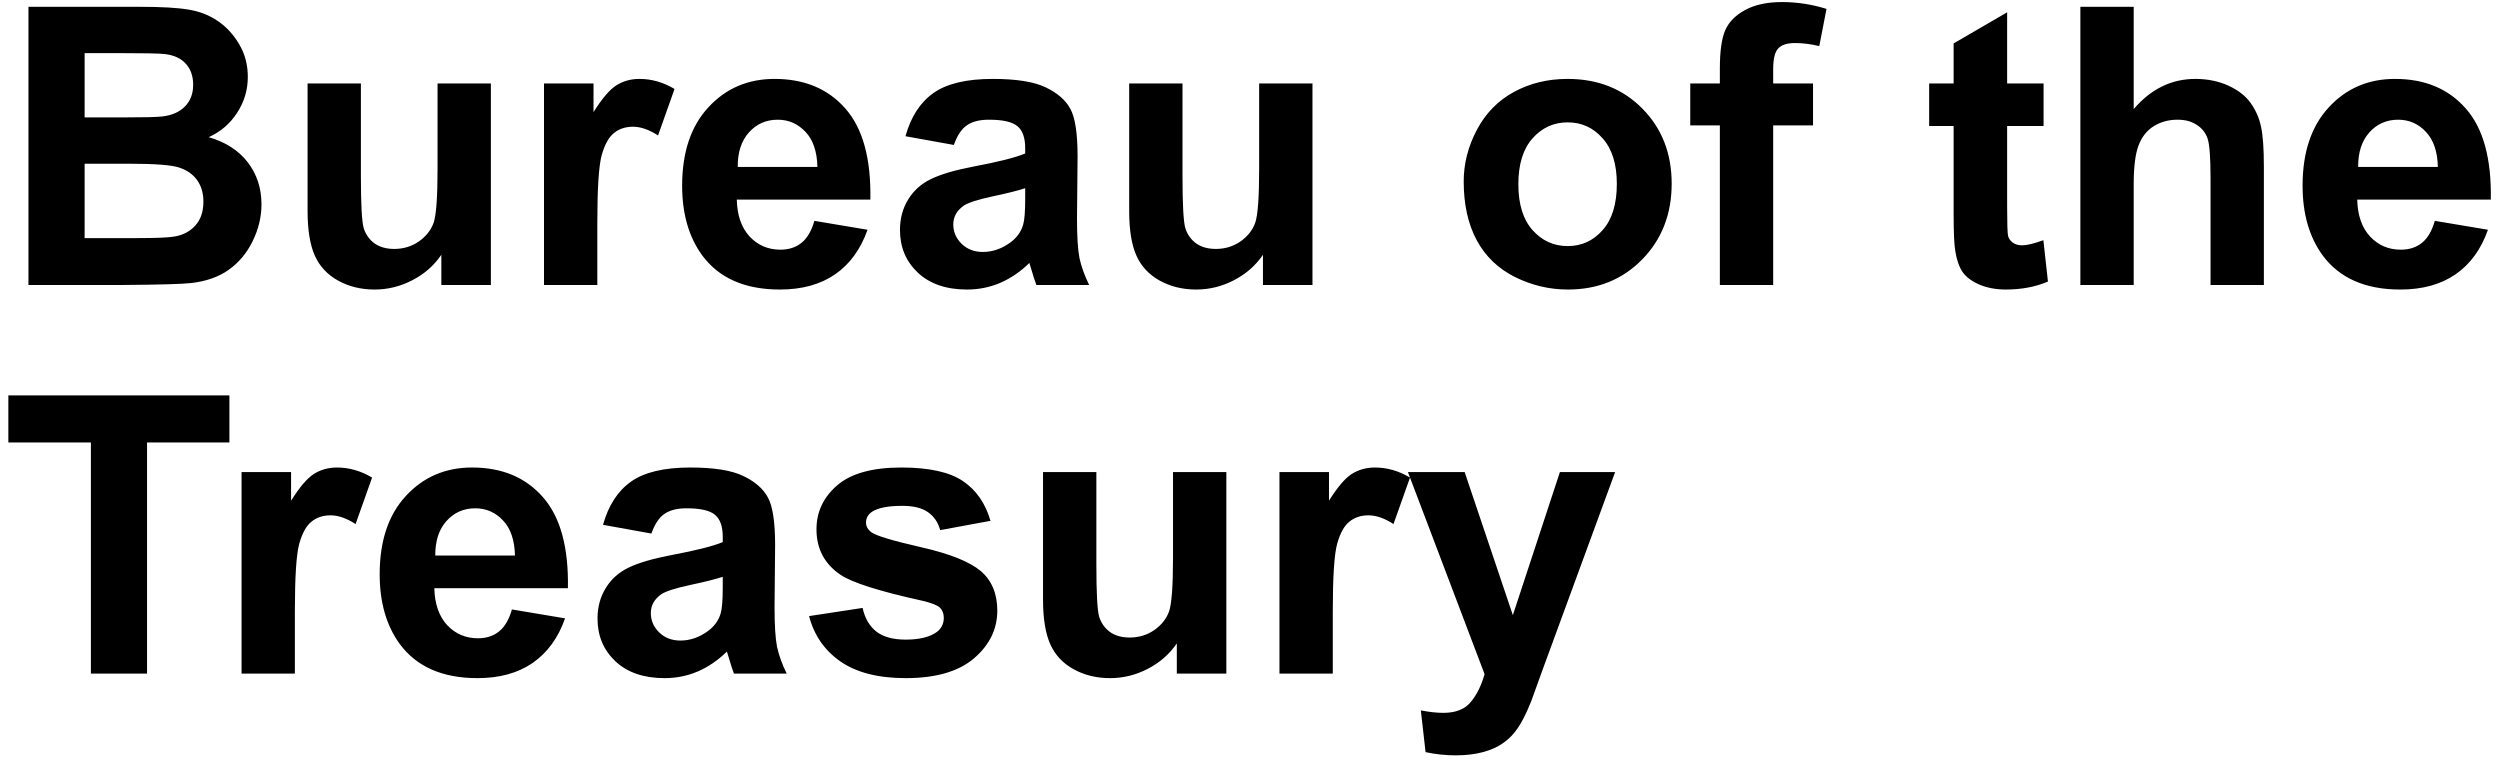 <svg width="193" height="59" viewBox="0 0 193 59" fill="none" xmlns="http://www.w3.org/2000/svg">
<path d="M2.197 0.525H10.781C12.48 0.525 13.745 0.599 14.575 0.745C15.415 0.882 16.162 1.175 16.816 1.624C17.48 2.073 18.032 2.674 18.472 3.426C18.911 4.168 19.131 5.003 19.131 5.931C19.131 6.937 18.857 7.859 18.311 8.699C17.773 9.539 17.041 10.169 16.113 10.589C17.422 10.97 18.428 11.619 19.131 12.537C19.834 13.455 20.186 14.534 20.186 15.774C20.186 16.751 19.956 17.703 19.497 18.631C19.048 19.549 18.428 20.286 17.637 20.843C16.855 21.39 15.889 21.727 14.736 21.854C14.014 21.932 12.271 21.98 9.507 22H2.197V0.525ZM6.533 4.1V9.065H9.375C11.065 9.065 12.114 9.041 12.524 8.992C13.267 8.904 13.848 8.65 14.268 8.23C14.697 7.801 14.912 7.239 14.912 6.546C14.912 5.882 14.727 5.345 14.355 4.935C13.994 4.515 13.452 4.261 12.729 4.173C12.3 4.124 11.065 4.1 9.023 4.1H6.533ZM6.533 12.64V18.382H10.547C12.109 18.382 13.101 18.338 13.521 18.25C14.165 18.133 14.688 17.85 15.088 17.4C15.498 16.941 15.703 16.331 15.703 15.569C15.703 14.925 15.547 14.378 15.234 13.929C14.922 13.479 14.468 13.152 13.872 12.947C13.286 12.742 12.007 12.64 10.034 12.64H6.533ZM34.072 22V19.671C33.506 20.501 32.759 21.155 31.831 21.634C30.913 22.112 29.941 22.352 28.916 22.352C27.871 22.352 26.934 22.122 26.104 21.663C25.273 21.204 24.673 20.56 24.302 19.73C23.931 18.899 23.745 17.752 23.745 16.287V6.443H27.861V13.592C27.861 15.779 27.935 17.122 28.081 17.62C28.237 18.108 28.516 18.499 28.916 18.792C29.316 19.075 29.824 19.217 30.439 19.217C31.143 19.217 31.773 19.026 32.329 18.645C32.886 18.255 33.267 17.776 33.472 17.21C33.677 16.634 33.779 15.232 33.779 13.006V6.443H37.895V22H34.072ZM46.113 22H41.997V6.443H45.82V8.655C46.475 7.61 47.06 6.922 47.578 6.59C48.105 6.258 48.701 6.092 49.365 6.092C50.303 6.092 51.206 6.351 52.075 6.868L50.801 10.457C50.107 10.008 49.463 9.783 48.867 9.783C48.291 9.783 47.803 9.944 47.402 10.267C47.002 10.579 46.685 11.15 46.45 11.98C46.226 12.81 46.113 14.549 46.113 17.195V22ZM62.871 17.049L66.973 17.737C66.445 19.241 65.61 20.389 64.468 21.18C63.335 21.961 61.914 22.352 60.205 22.352C57.5 22.352 55.498 21.468 54.199 19.7C53.174 18.284 52.661 16.497 52.661 14.339C52.661 11.761 53.335 9.744 54.683 8.289C56.03 6.824 57.734 6.092 59.795 6.092C62.109 6.092 63.935 6.858 65.273 8.392C66.611 9.915 67.251 12.254 67.192 15.408H56.88C56.909 16.629 57.241 17.581 57.876 18.265C58.511 18.939 59.302 19.275 60.249 19.275C60.894 19.275 61.435 19.1 61.875 18.748C62.315 18.396 62.647 17.83 62.871 17.049ZM63.105 12.889C63.076 11.697 62.769 10.794 62.183 10.179C61.597 9.554 60.884 9.241 60.044 9.241C59.145 9.241 58.403 9.568 57.817 10.223C57.231 10.877 56.943 11.766 56.953 12.889H63.105ZM73.638 11.19L69.902 10.516C70.322 9.012 71.045 7.898 72.07 7.176C73.096 6.453 74.619 6.092 76.641 6.092C78.477 6.092 79.844 6.312 80.742 6.751C81.641 7.181 82.27 7.732 82.632 8.406C83.003 9.07 83.189 10.296 83.189 12.083L83.144 16.888C83.144 18.255 83.208 19.266 83.335 19.92C83.472 20.564 83.721 21.258 84.082 22H80.01C79.902 21.727 79.77 21.321 79.614 20.784C79.546 20.54 79.497 20.379 79.468 20.301C78.765 20.984 78.013 21.497 77.212 21.839C76.411 22.181 75.557 22.352 74.648 22.352C73.047 22.352 71.782 21.917 70.855 21.048C69.936 20.179 69.478 19.08 69.478 17.752C69.478 16.873 69.688 16.092 70.107 15.408C70.527 14.715 71.113 14.188 71.865 13.826C72.627 13.455 73.721 13.133 75.147 12.859C77.07 12.498 78.403 12.161 79.145 11.849V11.438C79.145 10.648 78.95 10.086 78.56 9.754C78.169 9.412 77.432 9.241 76.348 9.241C75.615 9.241 75.044 9.388 74.634 9.681C74.224 9.964 73.892 10.467 73.638 11.19ZM79.145 14.529C78.618 14.705 77.783 14.915 76.641 15.159C75.498 15.403 74.751 15.643 74.399 15.877C73.862 16.258 73.594 16.741 73.594 17.327C73.594 17.903 73.809 18.401 74.238 18.821C74.668 19.241 75.215 19.451 75.879 19.451C76.621 19.451 77.329 19.207 78.003 18.719C78.501 18.348 78.828 17.894 78.984 17.356C79.092 17.005 79.145 16.336 79.145 15.35V14.529ZM97.5 22V19.671C96.934 20.501 96.186 21.155 95.259 21.634C94.341 22.112 93.369 22.352 92.344 22.352C91.299 22.352 90.361 22.122 89.531 21.663C88.701 21.204 88.101 20.56 87.73 19.73C87.358 18.899 87.173 17.752 87.173 16.287V6.443H91.289V13.592C91.289 15.779 91.362 17.122 91.509 17.62C91.665 18.108 91.943 18.499 92.344 18.792C92.744 19.075 93.252 19.217 93.867 19.217C94.57 19.217 95.2 19.026 95.757 18.645C96.314 18.255 96.694 17.776 96.899 17.21C97.105 16.634 97.207 15.232 97.207 13.006V6.443H101.323V22H97.5ZM112.998 14.002C112.998 12.635 113.335 11.312 114.009 10.032C114.683 8.753 115.635 7.776 116.865 7.103C118.105 6.429 119.487 6.092 121.011 6.092C123.364 6.092 125.293 6.858 126.797 8.392C128.301 9.915 129.053 11.844 129.053 14.178C129.053 16.531 128.291 18.484 126.768 20.037C125.254 21.58 123.345 22.352 121.04 22.352C119.614 22.352 118.252 22.029 116.953 21.385C115.664 20.74 114.683 19.798 114.009 18.558C113.335 17.308 112.998 15.789 112.998 14.002ZM117.217 14.222C117.217 15.765 117.583 16.946 118.315 17.767C119.048 18.587 119.951 18.997 121.025 18.997C122.1 18.997 122.998 18.587 123.721 17.767C124.453 16.946 124.819 15.755 124.819 14.192C124.819 12.669 124.453 11.497 123.721 10.677C122.998 9.856 122.1 9.446 121.025 9.446C119.951 9.446 119.048 9.856 118.315 10.677C117.583 11.497 117.217 12.679 117.217 14.222ZM130.488 6.443H132.773V5.271C132.773 3.963 132.91 2.986 133.184 2.342C133.467 1.697 133.979 1.175 134.722 0.774C135.474 0.364 136.421 0.159 137.563 0.159C138.735 0.159 139.883 0.335 141.006 0.687L140.449 3.558C139.795 3.401 139.165 3.323 138.56 3.323C137.964 3.323 137.534 3.465 137.271 3.748C137.017 4.021 136.89 4.554 136.89 5.345V6.443H139.966V9.681H136.89V22H132.773V9.681H130.488V6.443ZM157.764 6.443V9.725H154.951V15.994C154.951 17.264 154.976 18.006 155.024 18.221C155.083 18.426 155.205 18.597 155.391 18.733C155.586 18.87 155.82 18.939 156.094 18.939C156.475 18.939 157.026 18.807 157.749 18.543L158.101 21.736C157.144 22.146 156.06 22.352 154.849 22.352C154.106 22.352 153.438 22.23 152.842 21.985C152.246 21.731 151.807 21.409 151.523 21.019C151.25 20.618 151.06 20.081 150.952 19.407C150.864 18.929 150.82 17.962 150.82 16.507V9.725H148.931V6.443H150.82V3.353L154.951 0.95V6.443H157.764ZM164.722 0.525V8.421C166.05 6.868 167.637 6.092 169.482 6.092C170.43 6.092 171.284 6.268 172.046 6.619C172.808 6.971 173.379 7.42 173.76 7.967C174.15 8.514 174.414 9.119 174.551 9.783C174.697 10.447 174.771 11.477 174.771 12.874V22H170.654V13.782C170.654 12.151 170.576 11.116 170.42 10.677C170.264 10.237 169.985 9.891 169.585 9.637C169.194 9.373 168.701 9.241 168.105 9.241C167.422 9.241 166.812 9.407 166.274 9.739C165.737 10.071 165.342 10.574 165.088 11.248C164.844 11.912 164.722 12.898 164.722 14.207V22H160.605V0.525H164.722ZM187.969 17.049L192.07 17.737C191.543 19.241 190.708 20.389 189.565 21.18C188.433 21.961 187.012 22.352 185.303 22.352C182.598 22.352 180.596 21.468 179.297 19.7C178.271 18.284 177.759 16.497 177.759 14.339C177.759 11.761 178.433 9.744 179.78 8.289C181.128 6.824 182.832 6.092 184.893 6.092C187.207 6.092 189.033 6.858 190.371 8.392C191.709 9.915 192.349 12.254 192.29 15.408H181.978C182.007 16.629 182.339 17.581 182.974 18.265C183.608 18.939 184.399 19.275 185.347 19.275C185.991 19.275 186.533 19.1 186.973 18.748C187.412 18.396 187.744 17.83 187.969 17.049ZM188.203 12.889C188.174 11.697 187.866 10.794 187.28 10.179C186.694 9.554 185.981 9.241 185.142 9.241C184.243 9.241 183.501 9.568 182.915 10.223C182.329 10.877 182.041 11.766 182.051 12.889H188.203ZM7.017 52V34.158H0.645V30.525H17.71V34.158H11.352V52H7.017ZM22.764 52H18.648V36.443H22.471V38.655C23.125 37.61 23.711 36.922 24.229 36.59C24.756 36.258 25.352 36.092 26.016 36.092C26.953 36.092 27.856 36.351 28.726 36.868L27.451 40.457C26.758 40.008 26.113 39.783 25.518 39.783C24.941 39.783 24.453 39.944 24.053 40.267C23.652 40.579 23.335 41.15 23.101 41.98C22.876 42.81 22.764 44.549 22.764 47.195V52ZM39.522 47.049L43.623 47.737C43.096 49.241 42.261 50.389 41.118 51.18C39.985 51.961 38.565 52.352 36.855 52.352C34.15 52.352 32.148 51.468 30.85 49.7C29.824 48.284 29.311 46.497 29.311 44.339C29.311 41.761 29.985 39.744 31.333 38.289C32.681 36.824 34.385 36.092 36.445 36.092C38.76 36.092 40.586 36.858 41.924 38.392C43.262 39.915 43.901 42.254 43.843 45.408H33.53C33.56 46.629 33.892 47.581 34.526 48.265C35.161 48.938 35.952 49.275 36.899 49.275C37.544 49.275 38.086 49.1 38.525 48.748C38.965 48.397 39.297 47.83 39.522 47.049ZM39.756 42.889C39.727 41.697 39.419 40.794 38.833 40.179C38.247 39.554 37.534 39.241 36.694 39.241C35.796 39.241 35.054 39.568 34.468 40.223C33.882 40.877 33.594 41.766 33.603 42.889H39.756ZM50.288 41.19L46.553 40.516C46.973 39.012 47.695 37.898 48.721 37.176C49.746 36.453 51.27 36.092 53.291 36.092C55.127 36.092 56.494 36.312 57.393 36.751C58.291 37.181 58.921 37.732 59.282 38.406C59.653 39.07 59.839 40.296 59.839 42.083L59.795 46.888C59.795 48.255 59.858 49.266 59.985 49.92C60.122 50.565 60.371 51.258 60.732 52H56.66C56.553 51.727 56.421 51.321 56.265 50.784C56.196 50.54 56.148 50.379 56.118 50.301C55.415 50.984 54.663 51.497 53.862 51.839C53.062 52.181 52.207 52.352 51.299 52.352C49.697 52.352 48.433 51.917 47.505 51.048C46.587 50.179 46.128 49.08 46.128 47.752C46.128 46.873 46.338 46.092 46.758 45.408C47.178 44.715 47.764 44.188 48.516 43.826C49.277 43.455 50.371 43.133 51.797 42.859C53.721 42.498 55.054 42.161 55.796 41.849V41.438C55.796 40.648 55.601 40.086 55.21 39.754C54.819 39.412 54.082 39.241 52.998 39.241C52.266 39.241 51.694 39.388 51.284 39.681C50.874 39.964 50.542 40.467 50.288 41.19ZM55.796 44.529C55.269 44.705 54.434 44.915 53.291 45.159C52.148 45.403 51.401 45.643 51.05 45.877C50.513 46.258 50.244 46.741 50.244 47.327C50.244 47.903 50.459 48.401 50.889 48.821C51.318 49.241 51.865 49.451 52.529 49.451C53.272 49.451 53.98 49.207 54.653 48.719C55.151 48.348 55.478 47.894 55.635 47.356C55.742 47.005 55.796 46.336 55.796 45.35V44.529ZM62.461 47.562L66.592 46.932C66.768 47.732 67.124 48.343 67.661 48.763C68.198 49.173 68.95 49.378 69.917 49.378C70.981 49.378 71.782 49.183 72.319 48.792C72.681 48.519 72.861 48.152 72.861 47.693C72.861 47.381 72.764 47.122 72.568 46.917C72.363 46.722 71.904 46.541 71.191 46.375C67.871 45.643 65.767 44.974 64.878 44.368C63.648 43.528 63.032 42.361 63.032 40.867C63.032 39.52 63.565 38.387 64.629 37.469C65.693 36.551 67.344 36.092 69.58 36.092C71.709 36.092 73.291 36.438 74.326 37.132C75.361 37.825 76.074 38.851 76.465 40.208L72.583 40.926C72.417 40.32 72.1 39.856 71.631 39.534C71.172 39.212 70.513 39.051 69.653 39.051C68.569 39.051 67.793 39.202 67.324 39.505C67.012 39.72 66.856 39.998 66.856 40.34C66.856 40.633 66.992 40.882 67.266 41.087C67.637 41.36 68.916 41.746 71.103 42.244C73.301 42.742 74.834 43.352 75.703 44.075C76.562 44.808 76.992 45.828 76.992 47.137C76.992 48.562 76.397 49.788 75.205 50.813C74.014 51.839 72.251 52.352 69.917 52.352C67.798 52.352 66.118 51.922 64.878 51.062C63.648 50.203 62.842 49.036 62.461 47.562ZM90.85 52V49.671C90.283 50.501 89.536 51.155 88.608 51.634C87.69 52.112 86.719 52.352 85.693 52.352C84.648 52.352 83.711 52.122 82.881 51.663C82.051 51.204 81.45 50.56 81.079 49.73C80.708 48.899 80.522 47.752 80.522 46.287V36.443H84.639V43.592C84.639 45.779 84.712 47.122 84.858 47.62C85.015 48.108 85.293 48.499 85.693 48.792C86.094 49.075 86.602 49.217 87.217 49.217C87.92 49.217 88.55 49.026 89.106 48.645C89.663 48.255 90.044 47.776 90.249 47.21C90.454 46.634 90.557 45.232 90.557 43.006V36.443H94.673V52H90.85ZM102.891 52H98.774V36.443H102.598V38.655C103.252 37.61 103.838 36.922 104.355 36.59C104.883 36.258 105.479 36.092 106.143 36.092C107.08 36.092 107.983 36.351 108.853 36.868L107.578 40.457C106.885 40.008 106.24 39.783 105.645 39.783C105.068 39.783 104.58 39.944 104.18 40.267C103.779 40.579 103.462 41.15 103.228 41.98C103.003 42.81 102.891 44.549 102.891 47.195V52ZM108.691 36.443H113.071L116.792 47.488L120.425 36.443H124.688L119.194 51.414L118.213 54.124C117.852 55.032 117.505 55.726 117.173 56.204C116.851 56.683 116.475 57.068 116.045 57.361C115.625 57.664 115.103 57.898 114.478 58.065C113.862 58.23 113.164 58.313 112.383 58.313C111.592 58.313 110.815 58.23 110.054 58.065L109.688 54.842C110.332 54.969 110.913 55.032 111.431 55.032C112.388 55.032 113.096 54.749 113.555 54.183C114.014 53.626 114.365 52.913 114.609 52.044L108.691 36.443Z" fill="black"/>
</svg>

